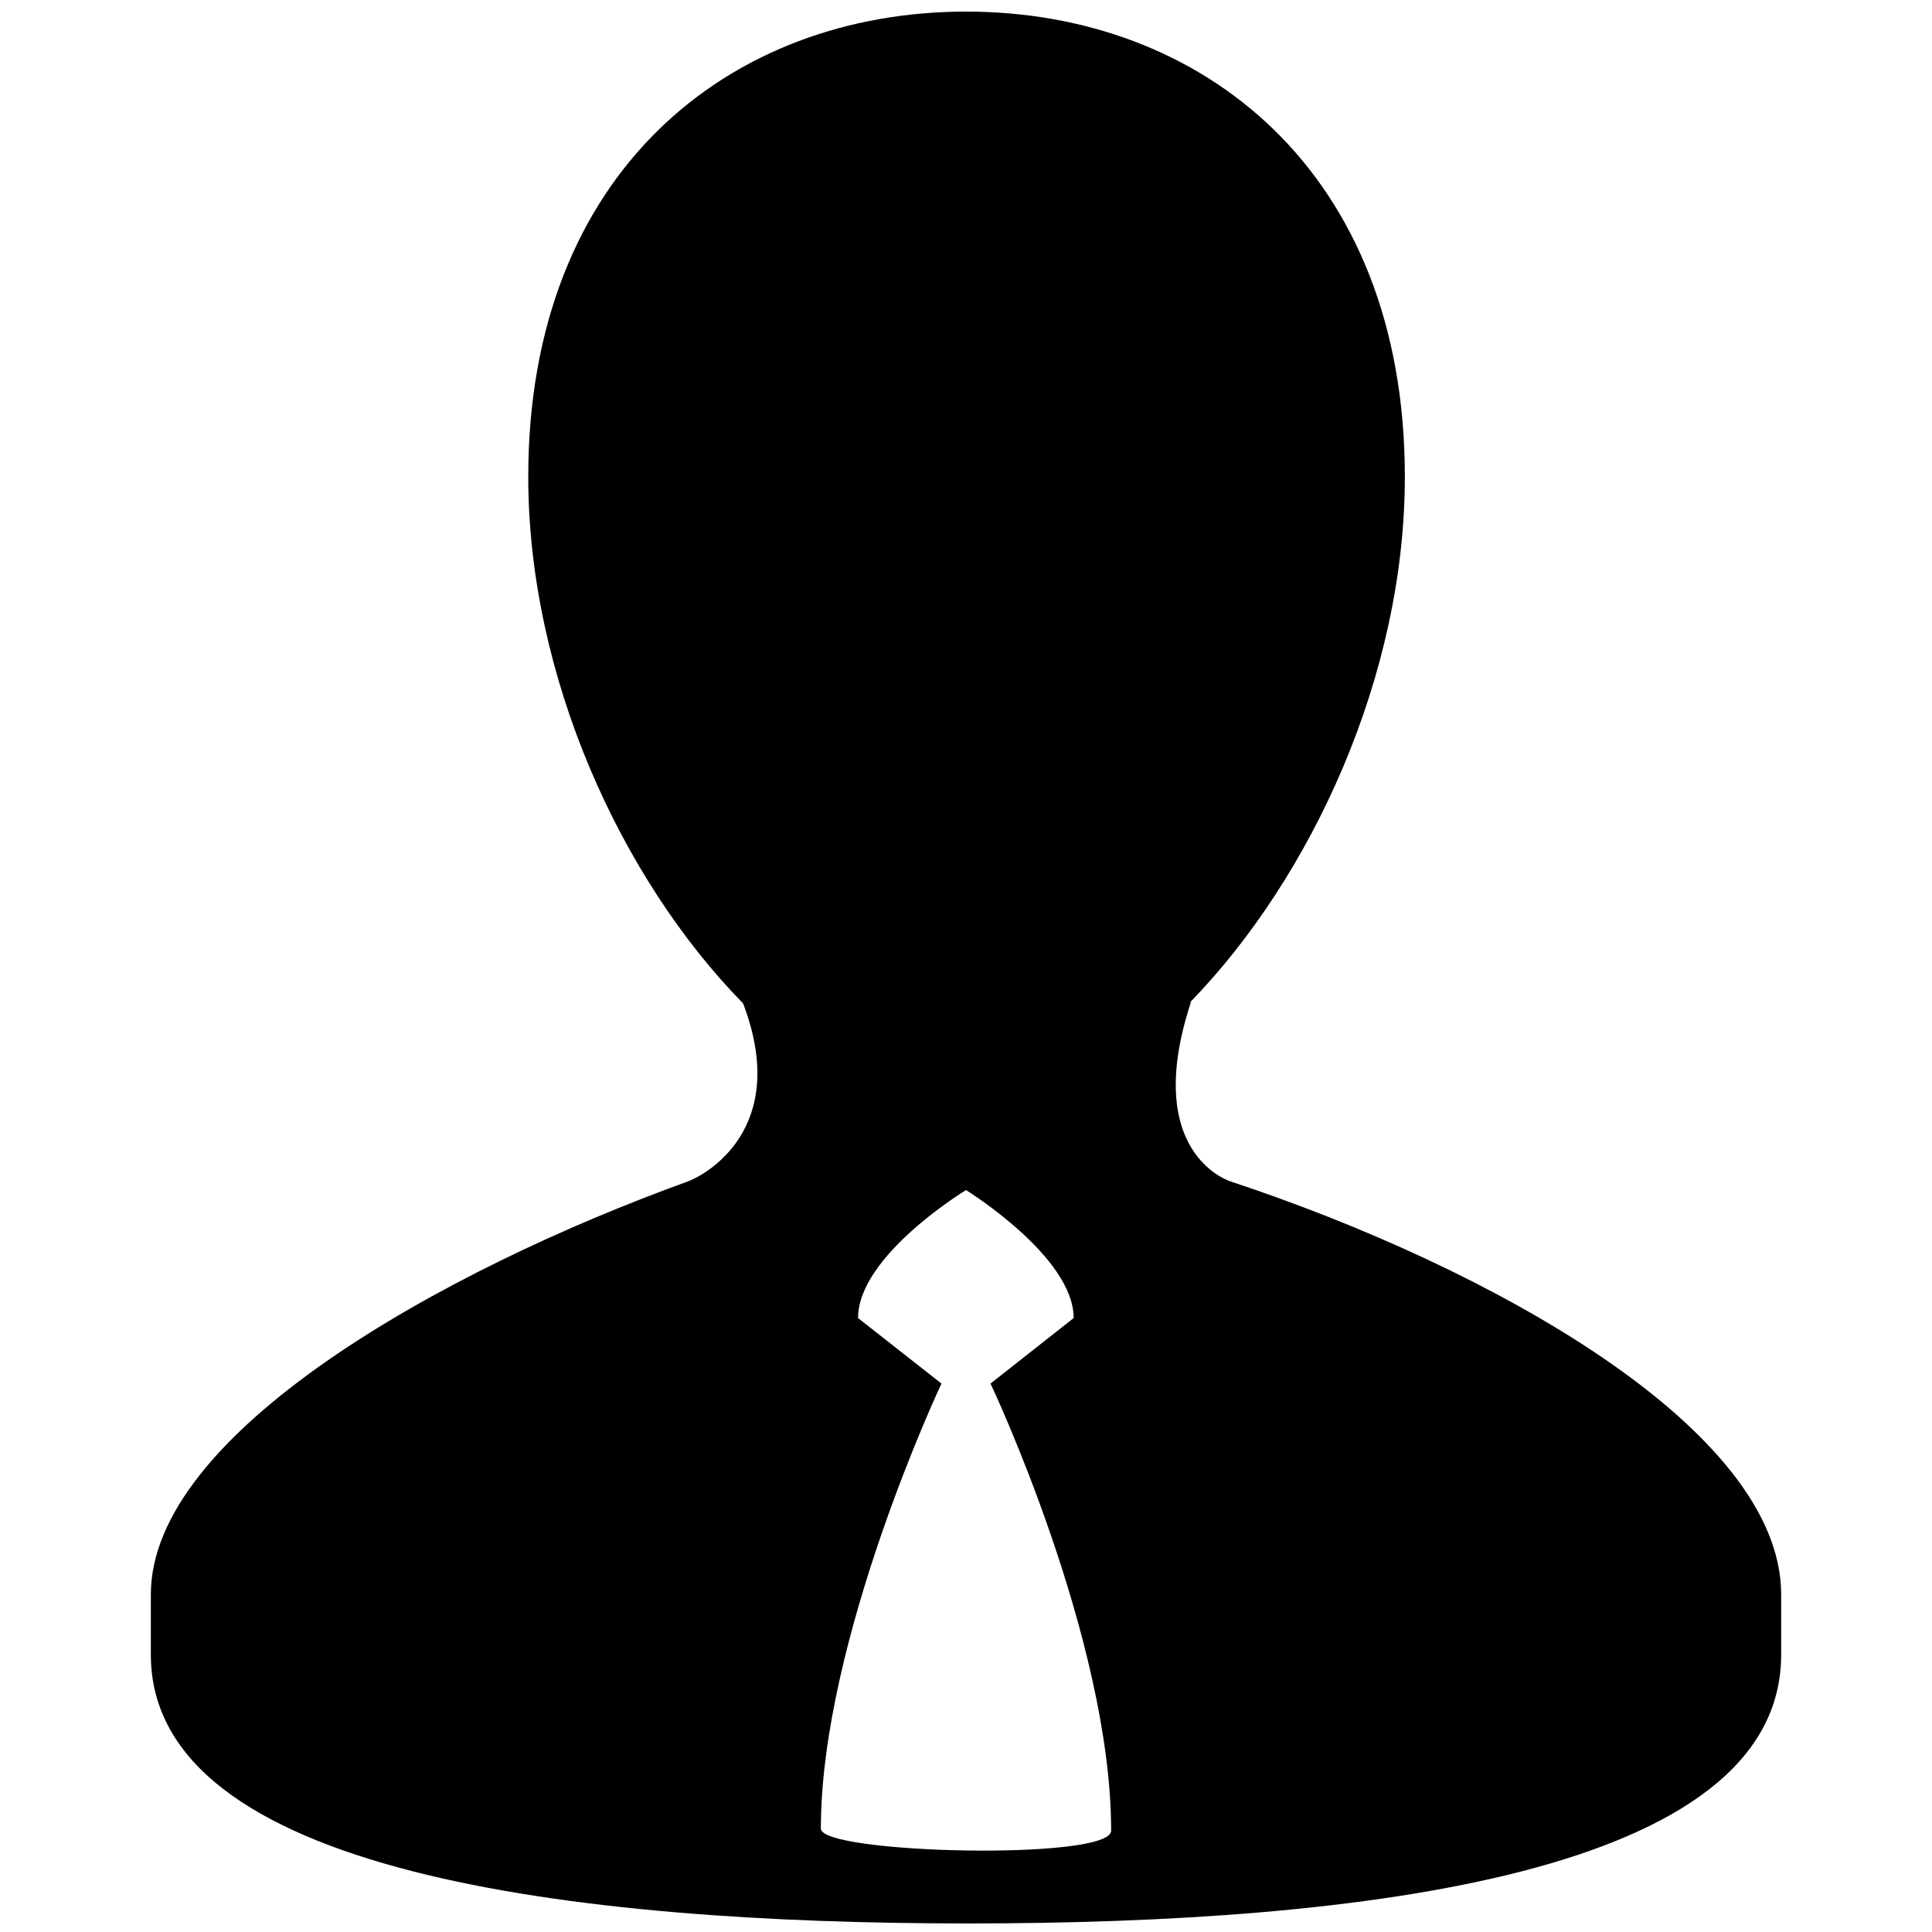 <svg width="40" height="40" viewBox="0 0 40 40" fill="none" xmlns="http://www.w3.org/2000/svg">
<path d="M25.482 24.462C25.237 24.381 23.691 23.685 24.657 20.748H24.643C27.162 18.154 29.086 13.98 29.086 9.871C29.086 3.552 24.885 0.24 20.002 0.24C15.115 0.24 10.937 3.551 10.937 9.871C10.937 13.997 12.851 18.188 15.385 20.775C16.372 23.366 14.606 24.328 14.237 24.462C9.123 26.312 3.123 29.683 3.123 33.011V34.258C3.123 38.792 11.914 39.823 20.049 39.823C28.197 39.823 36.877 38.792 36.877 34.258V33.011C36.877 29.583 30.848 26.238 25.482 24.462ZM16.995 37.86C16.995 33.938 19.492 28.645 19.492 28.645L17.765 27.289C17.765 25.994 20 24.639 20 24.639C20 24.639 22.229 26.015 22.229 27.289L20.508 28.645C20.508 28.645 23.005 33.919 23.005 37.903C23.005 38.528 16.995 38.383 16.995 37.86Z" fill="black"/>
</svg>

